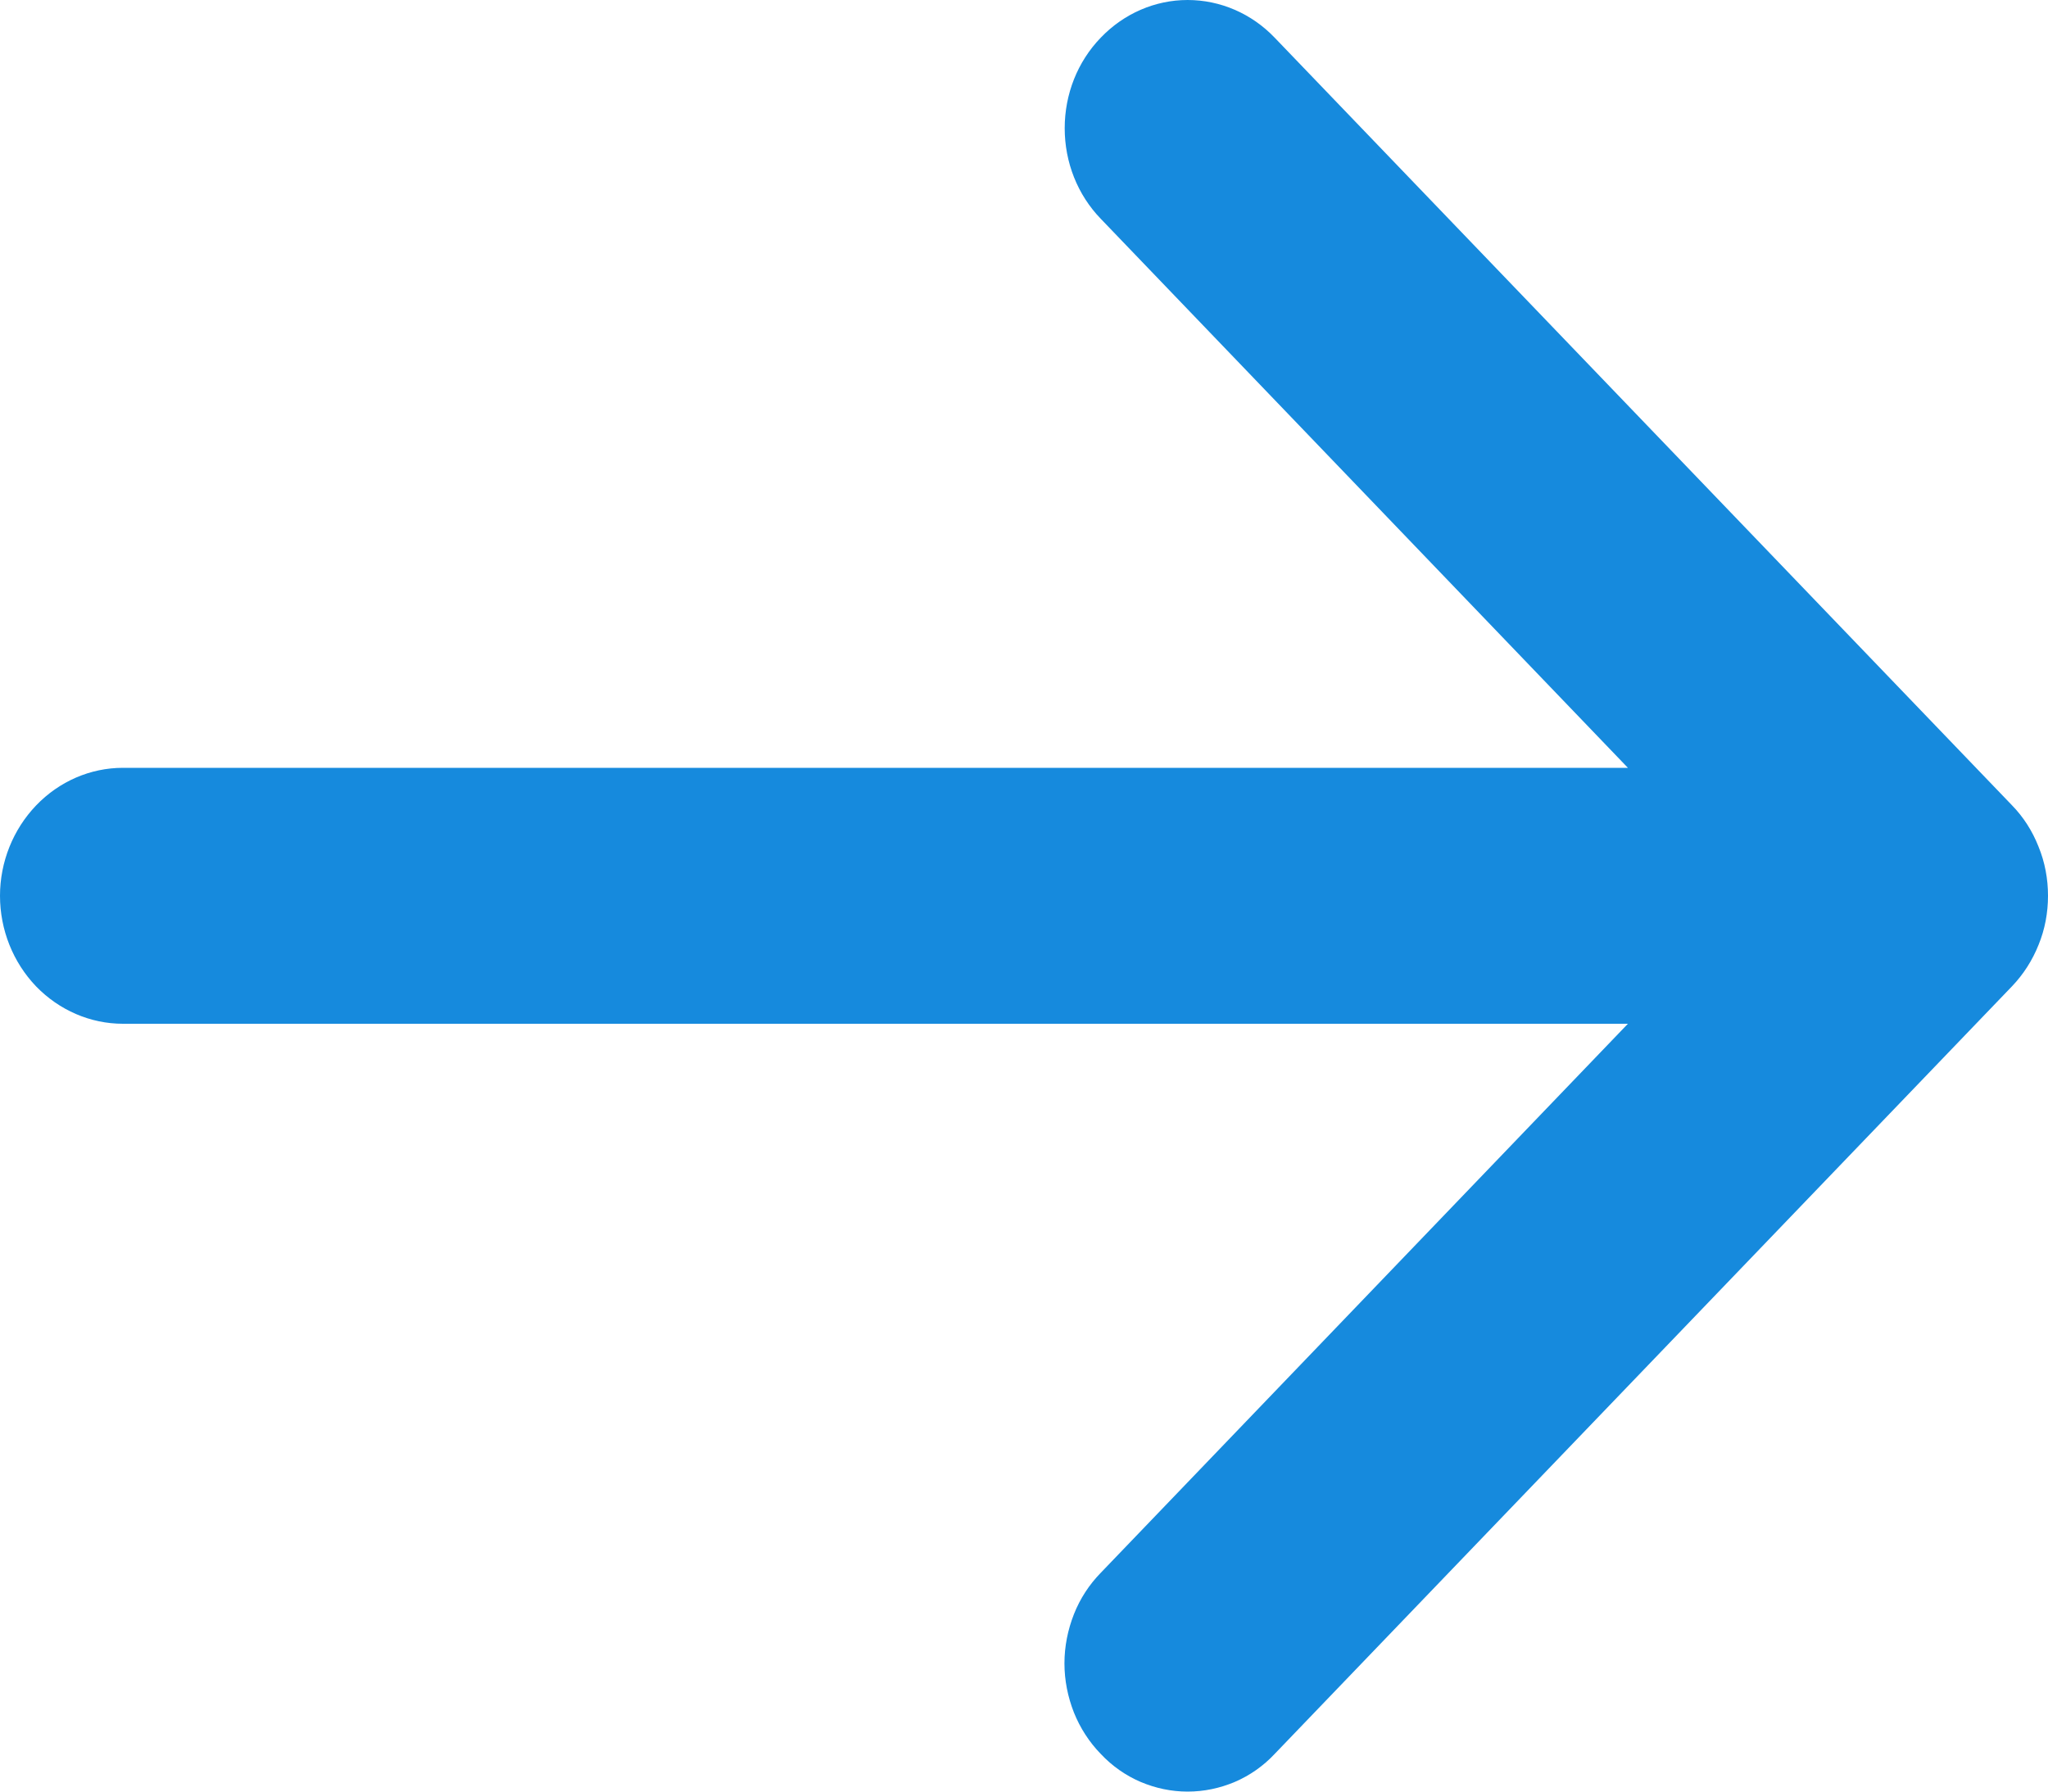 <svg width="8" height="7" viewBox="0 0 8 7" fill="none" xmlns="http://www.w3.org/2000/svg">
<path d="M4.3 6.853C4.255 6.807 4.219 6.751 4.195 6.691C4.171 6.63 4.158 6.565 4.158 6.499C4.158 6.433 4.171 6.368 4.195 6.307C4.219 6.246 4.255 6.191 4.3 6.145L6.359 4H0.48C0.353 4 0.231 3.947 0.141 3.854C0.051 3.76 0 3.633 0 3.5C0 3.368 0.051 3.241 0.141 3.147C0.231 3.053 0.353 3 0.48 3L6.359 3L4.3 0.855C4.209 0.761 4.159 0.634 4.159 0.501C4.159 0.368 4.209 0.241 4.3 0.147C4.39 0.053 4.512 1.39926e-09 4.639 0C4.767 -1.39926e-09 4.889 0.053 4.979 0.147L7.859 3.146C7.904 3.192 7.939 3.247 7.963 3.308C7.988 3.369 8 3.434 8 3.5C8 3.566 7.988 3.631 7.963 3.692C7.939 3.752 7.904 3.807 7.859 3.854L4.979 6.853C4.935 6.9 4.882 6.937 4.824 6.962C4.765 6.987 4.703 7 4.639 7C4.576 7 4.514 6.987 4.455 6.962C4.397 6.937 4.344 6.9 4.3 6.853Z" fill="#168ADD"/>
</svg>
